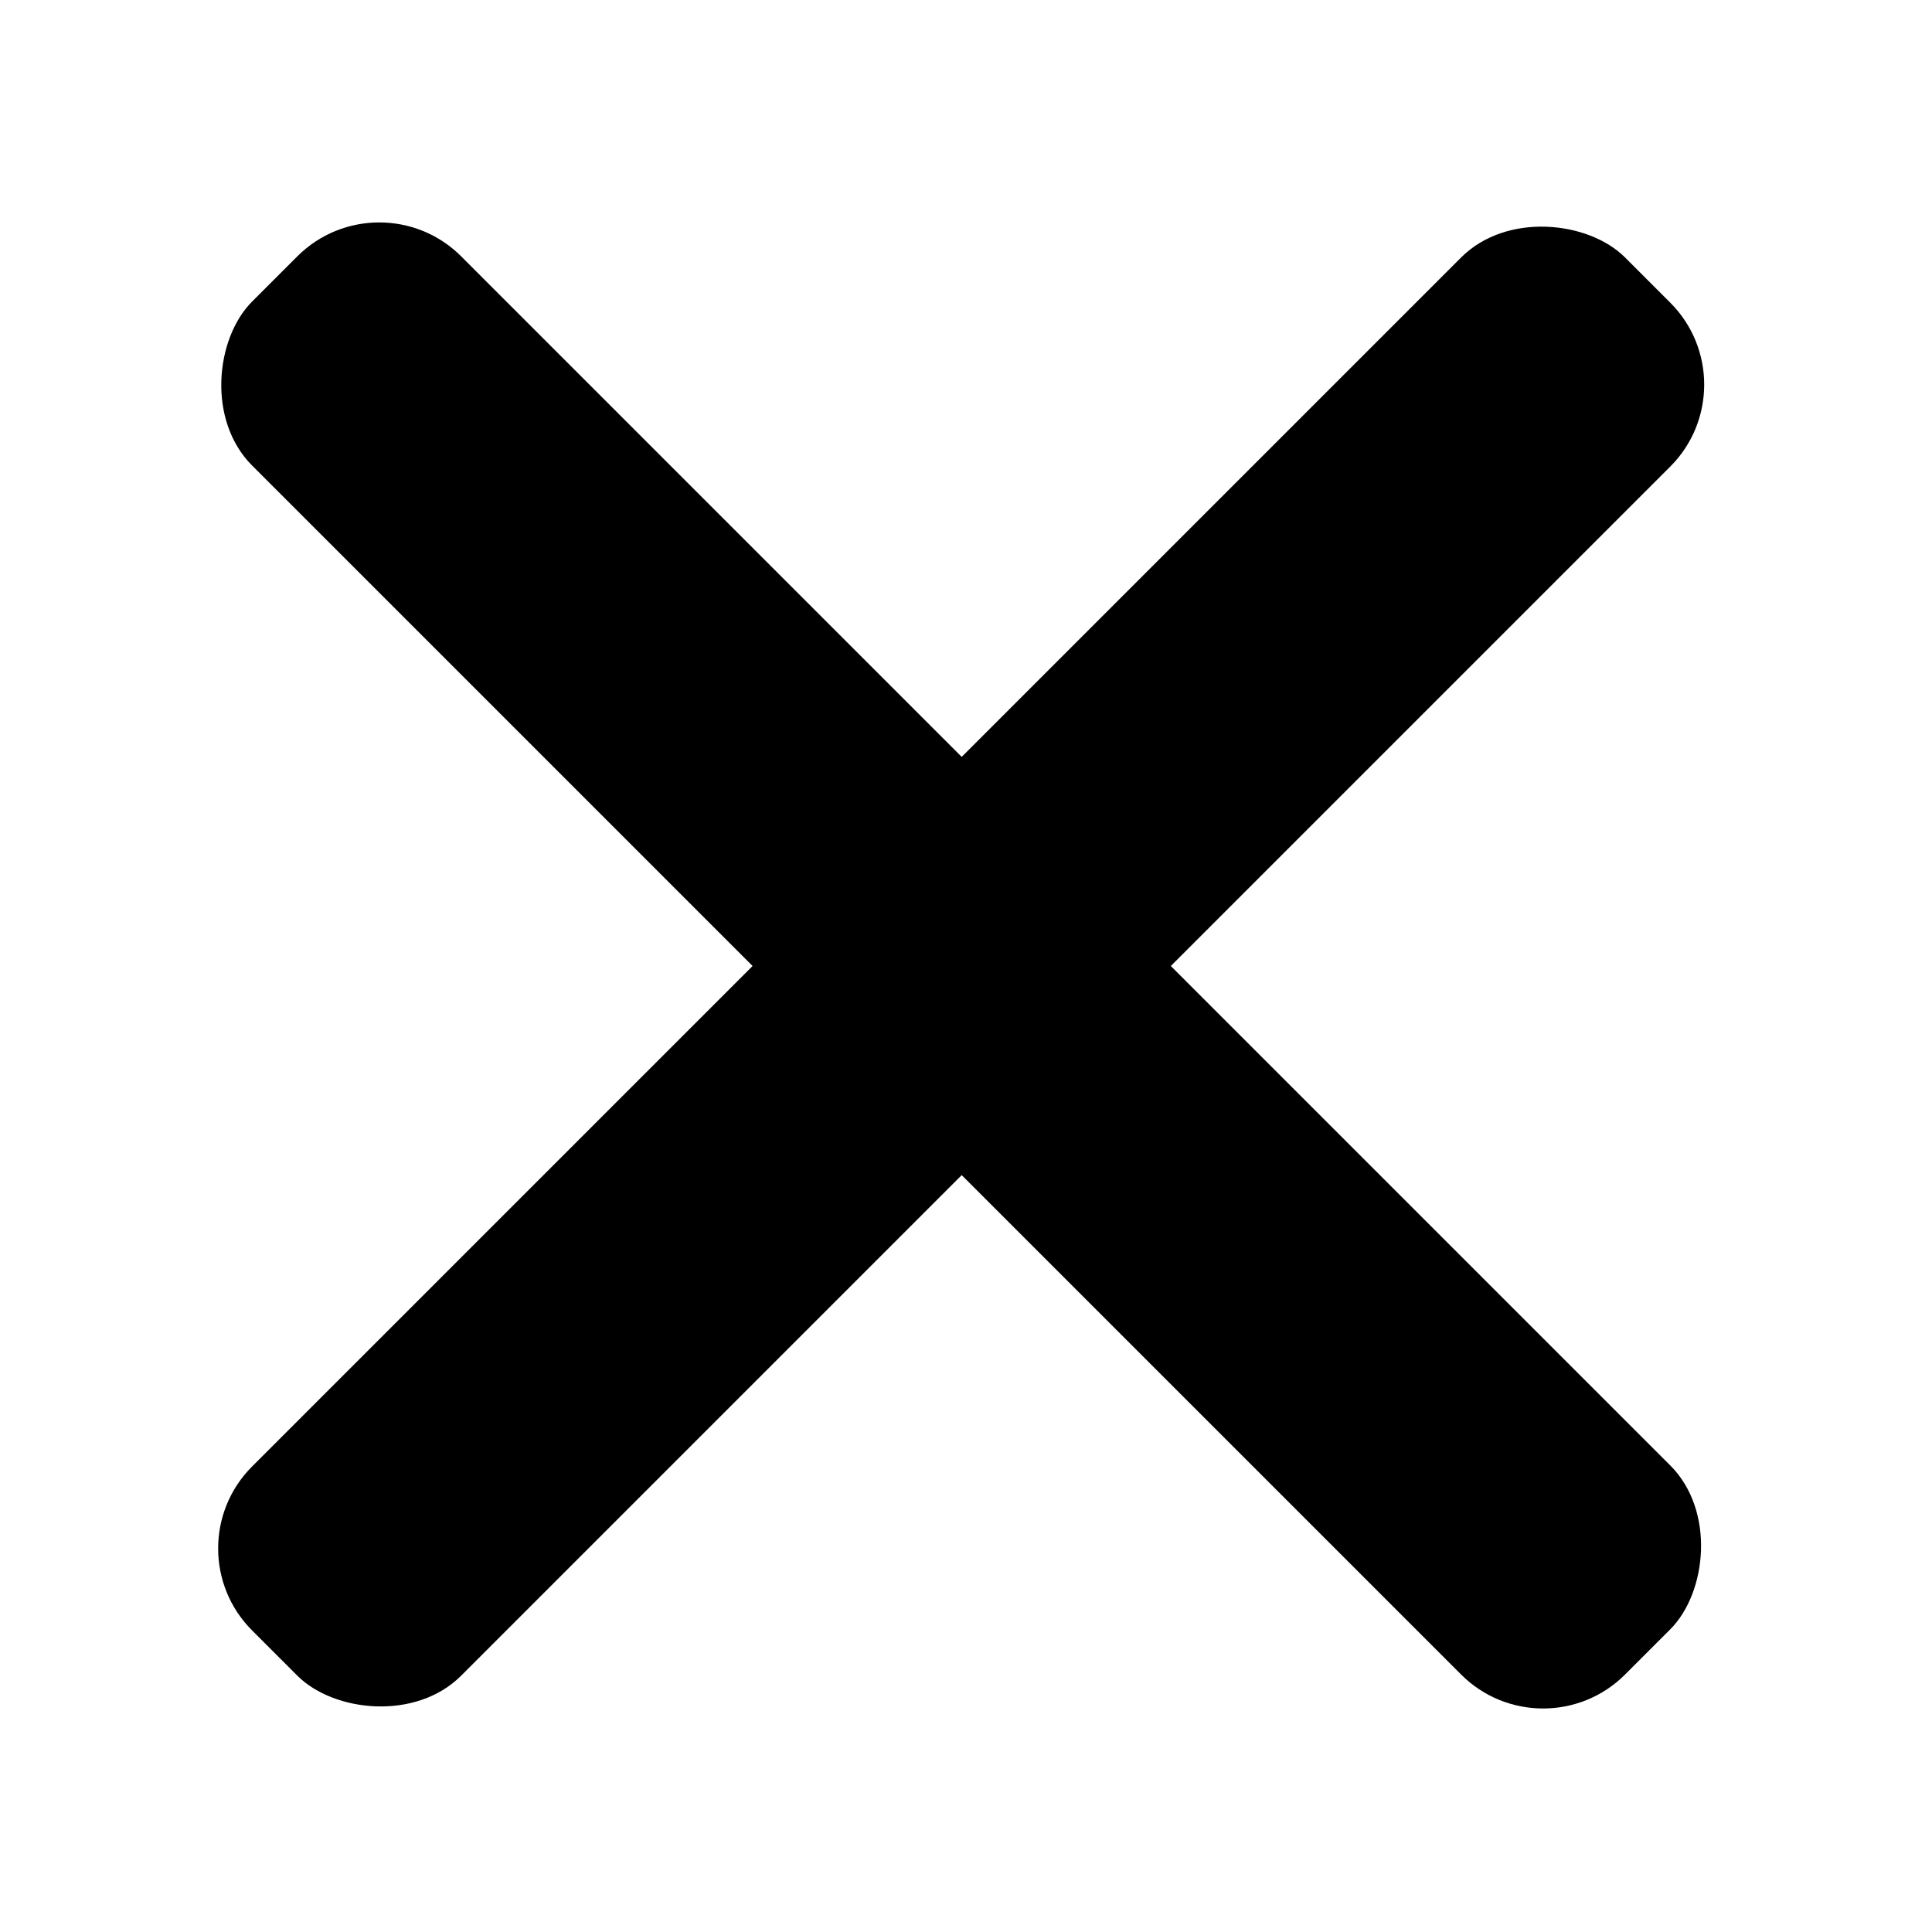 <?xml version="1.0" encoding="UTF-8"?>
<svg width="200px" height="200px" viewBox="0 0 200 200" version="1.1" xmlns="http://www.w3.org/2000/svg" xmlns:xlink="http://www.w3.org/1999/xlink">
    <title>cross</title>
    <g id="cross" stroke="none" stroke-width="1" fill="none" fill-rule="evenodd">
        <rect id="Rectangle" fill="#000000" transform="translate(99.5, 99.944) rotate(-315) translate(-99.5, -99.944)" x="-1" y="84.636" width="201" height="30.616" rx="12"></rect>
        <rect id="Rectangle-Copy-2" fill="#000000" transform="translate(99.5, 100.056) rotate(-45) translate(-99.5, -100.056)" x="-1" y="84.748" width="201" height="30.616" rx="12"></rect>
    </g>
</svg>